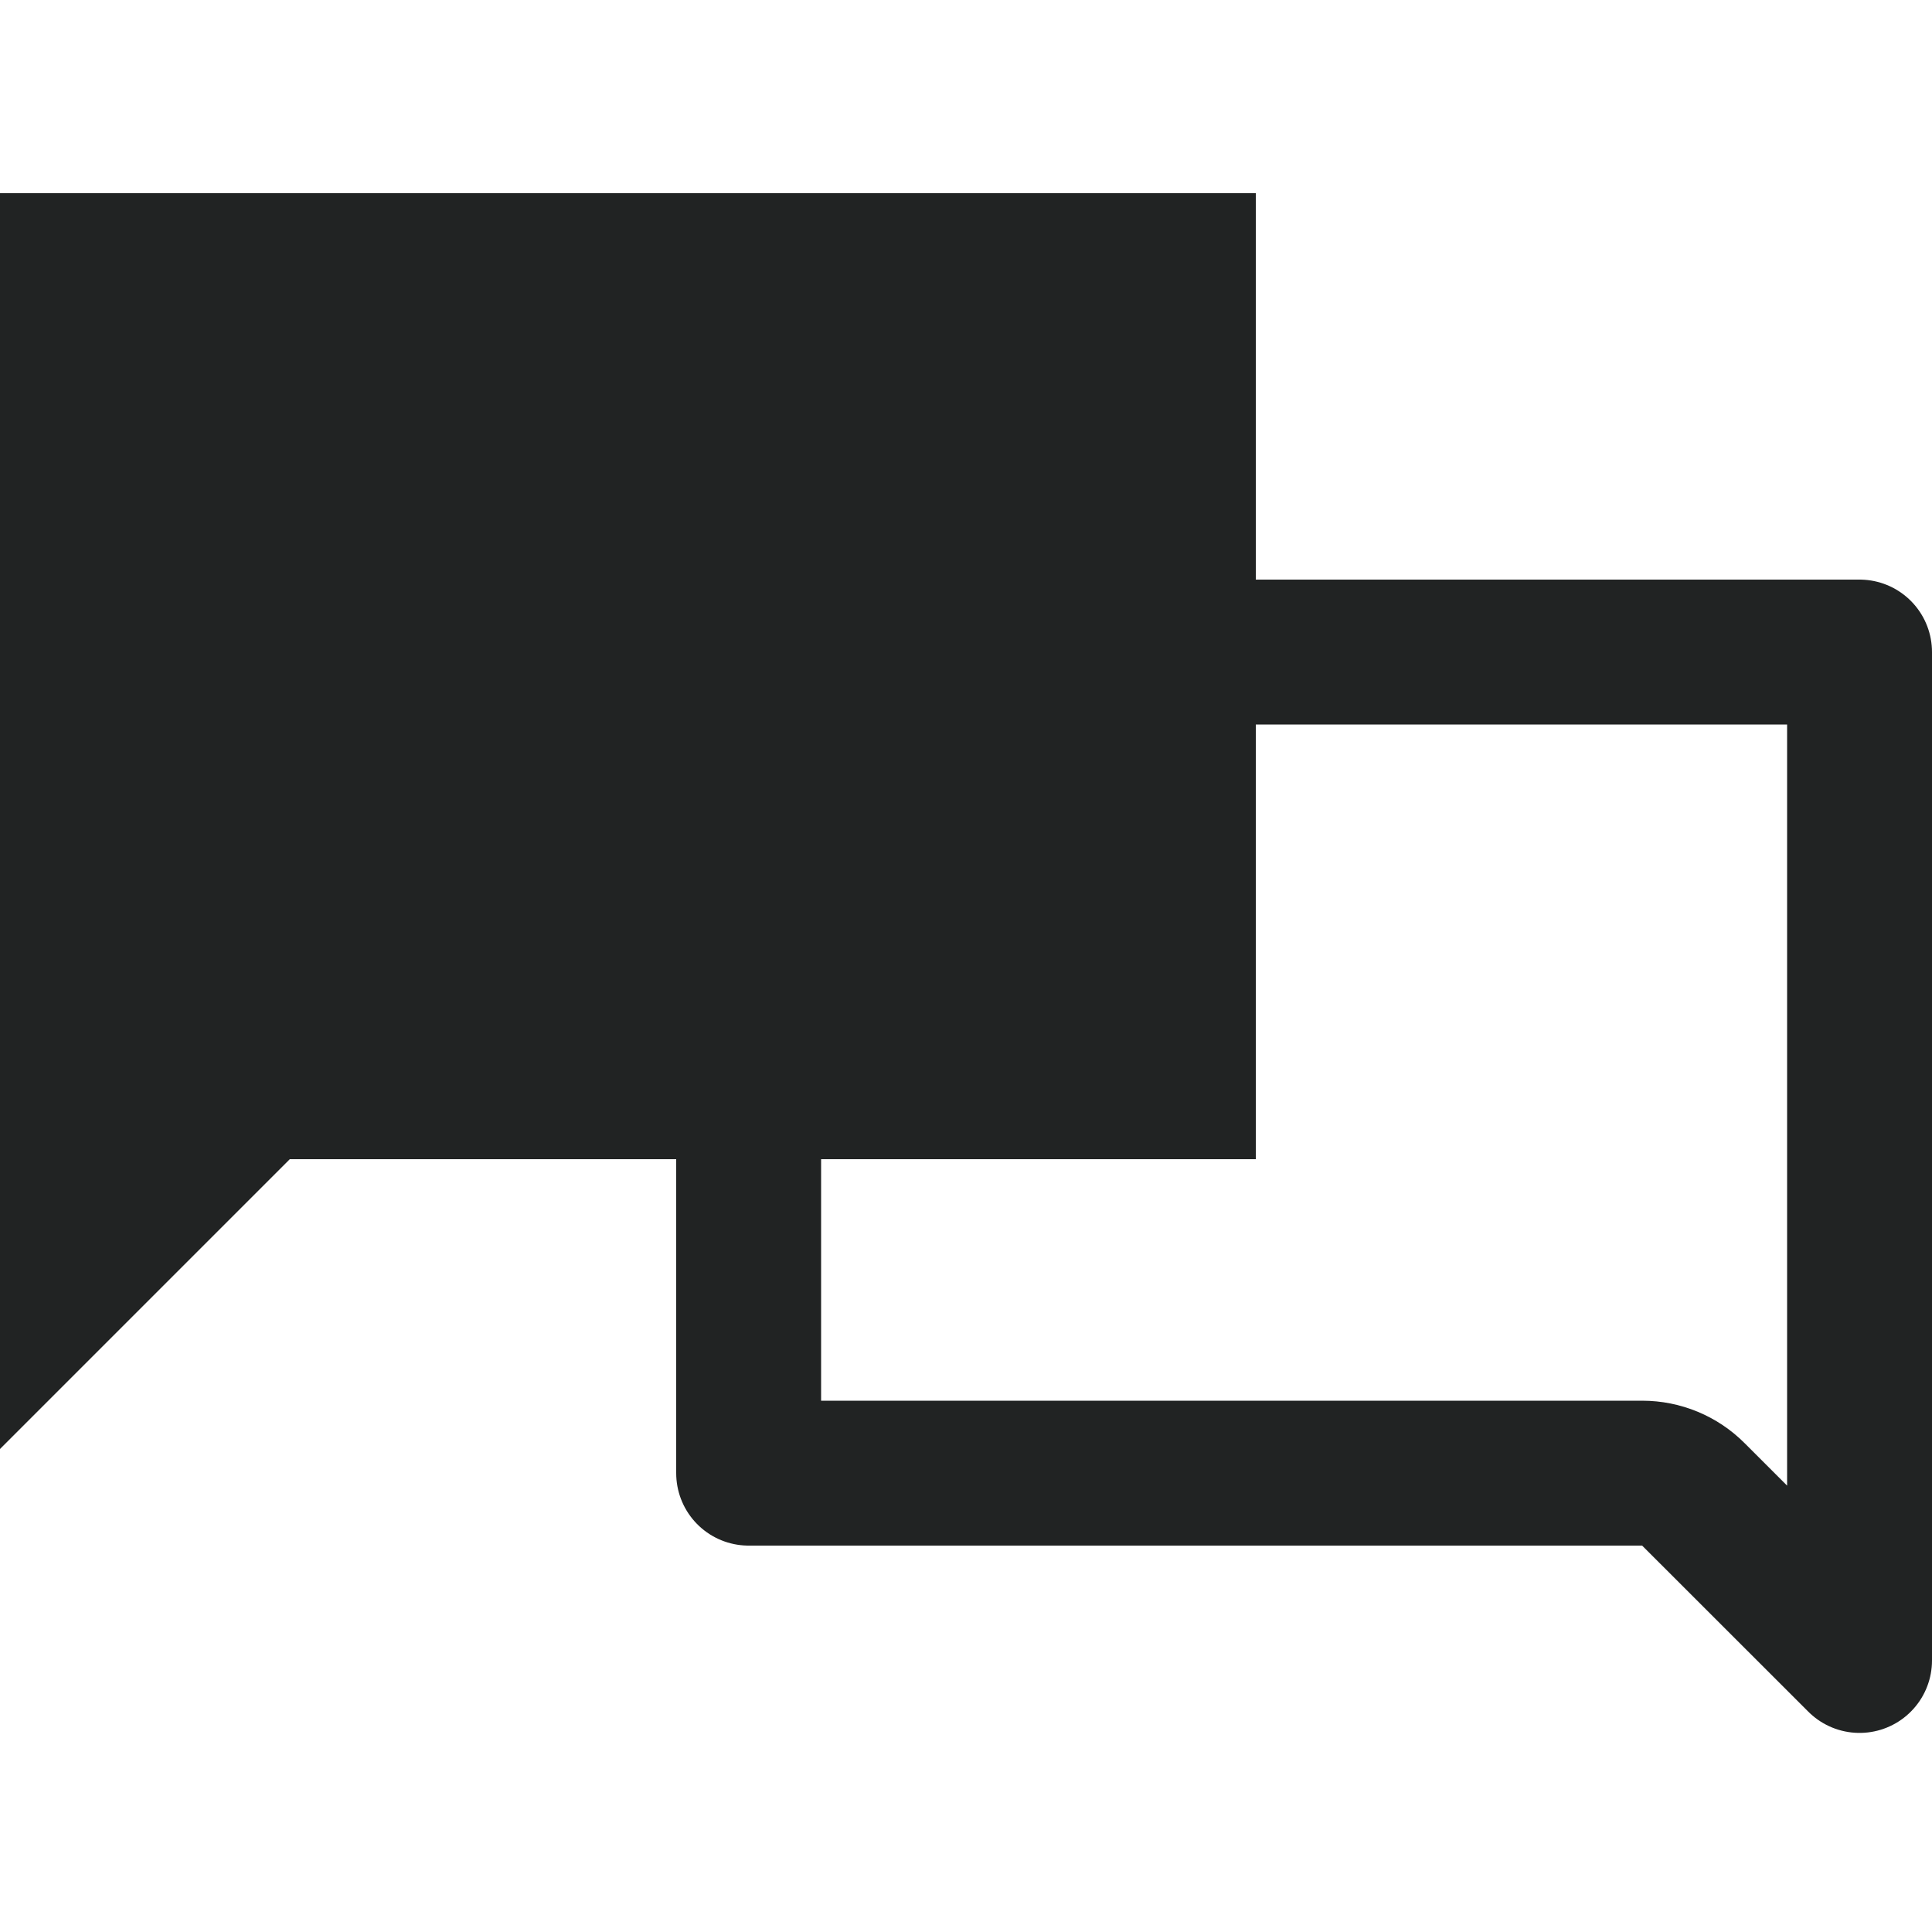 <svg width="20" height="20" viewBox="0 0 20 20" fill="none" xmlns="http://www.w3.org/2000/svg">
<path d="M17 15.25C17.199 15.25 17.39 15.329 17.53 15.47L19.25 17.189V16V6.75H7.75V15.25H17Z" stroke="#212323" stroke-width="1.5" stroke-linecap="round" stroke-linejoin="round"/>
<path fill-rule="evenodd" clip-rule="evenodd" d="M13 2H0V12V15L3 12H13V2Z" fill="#212323"/>
</svg>
